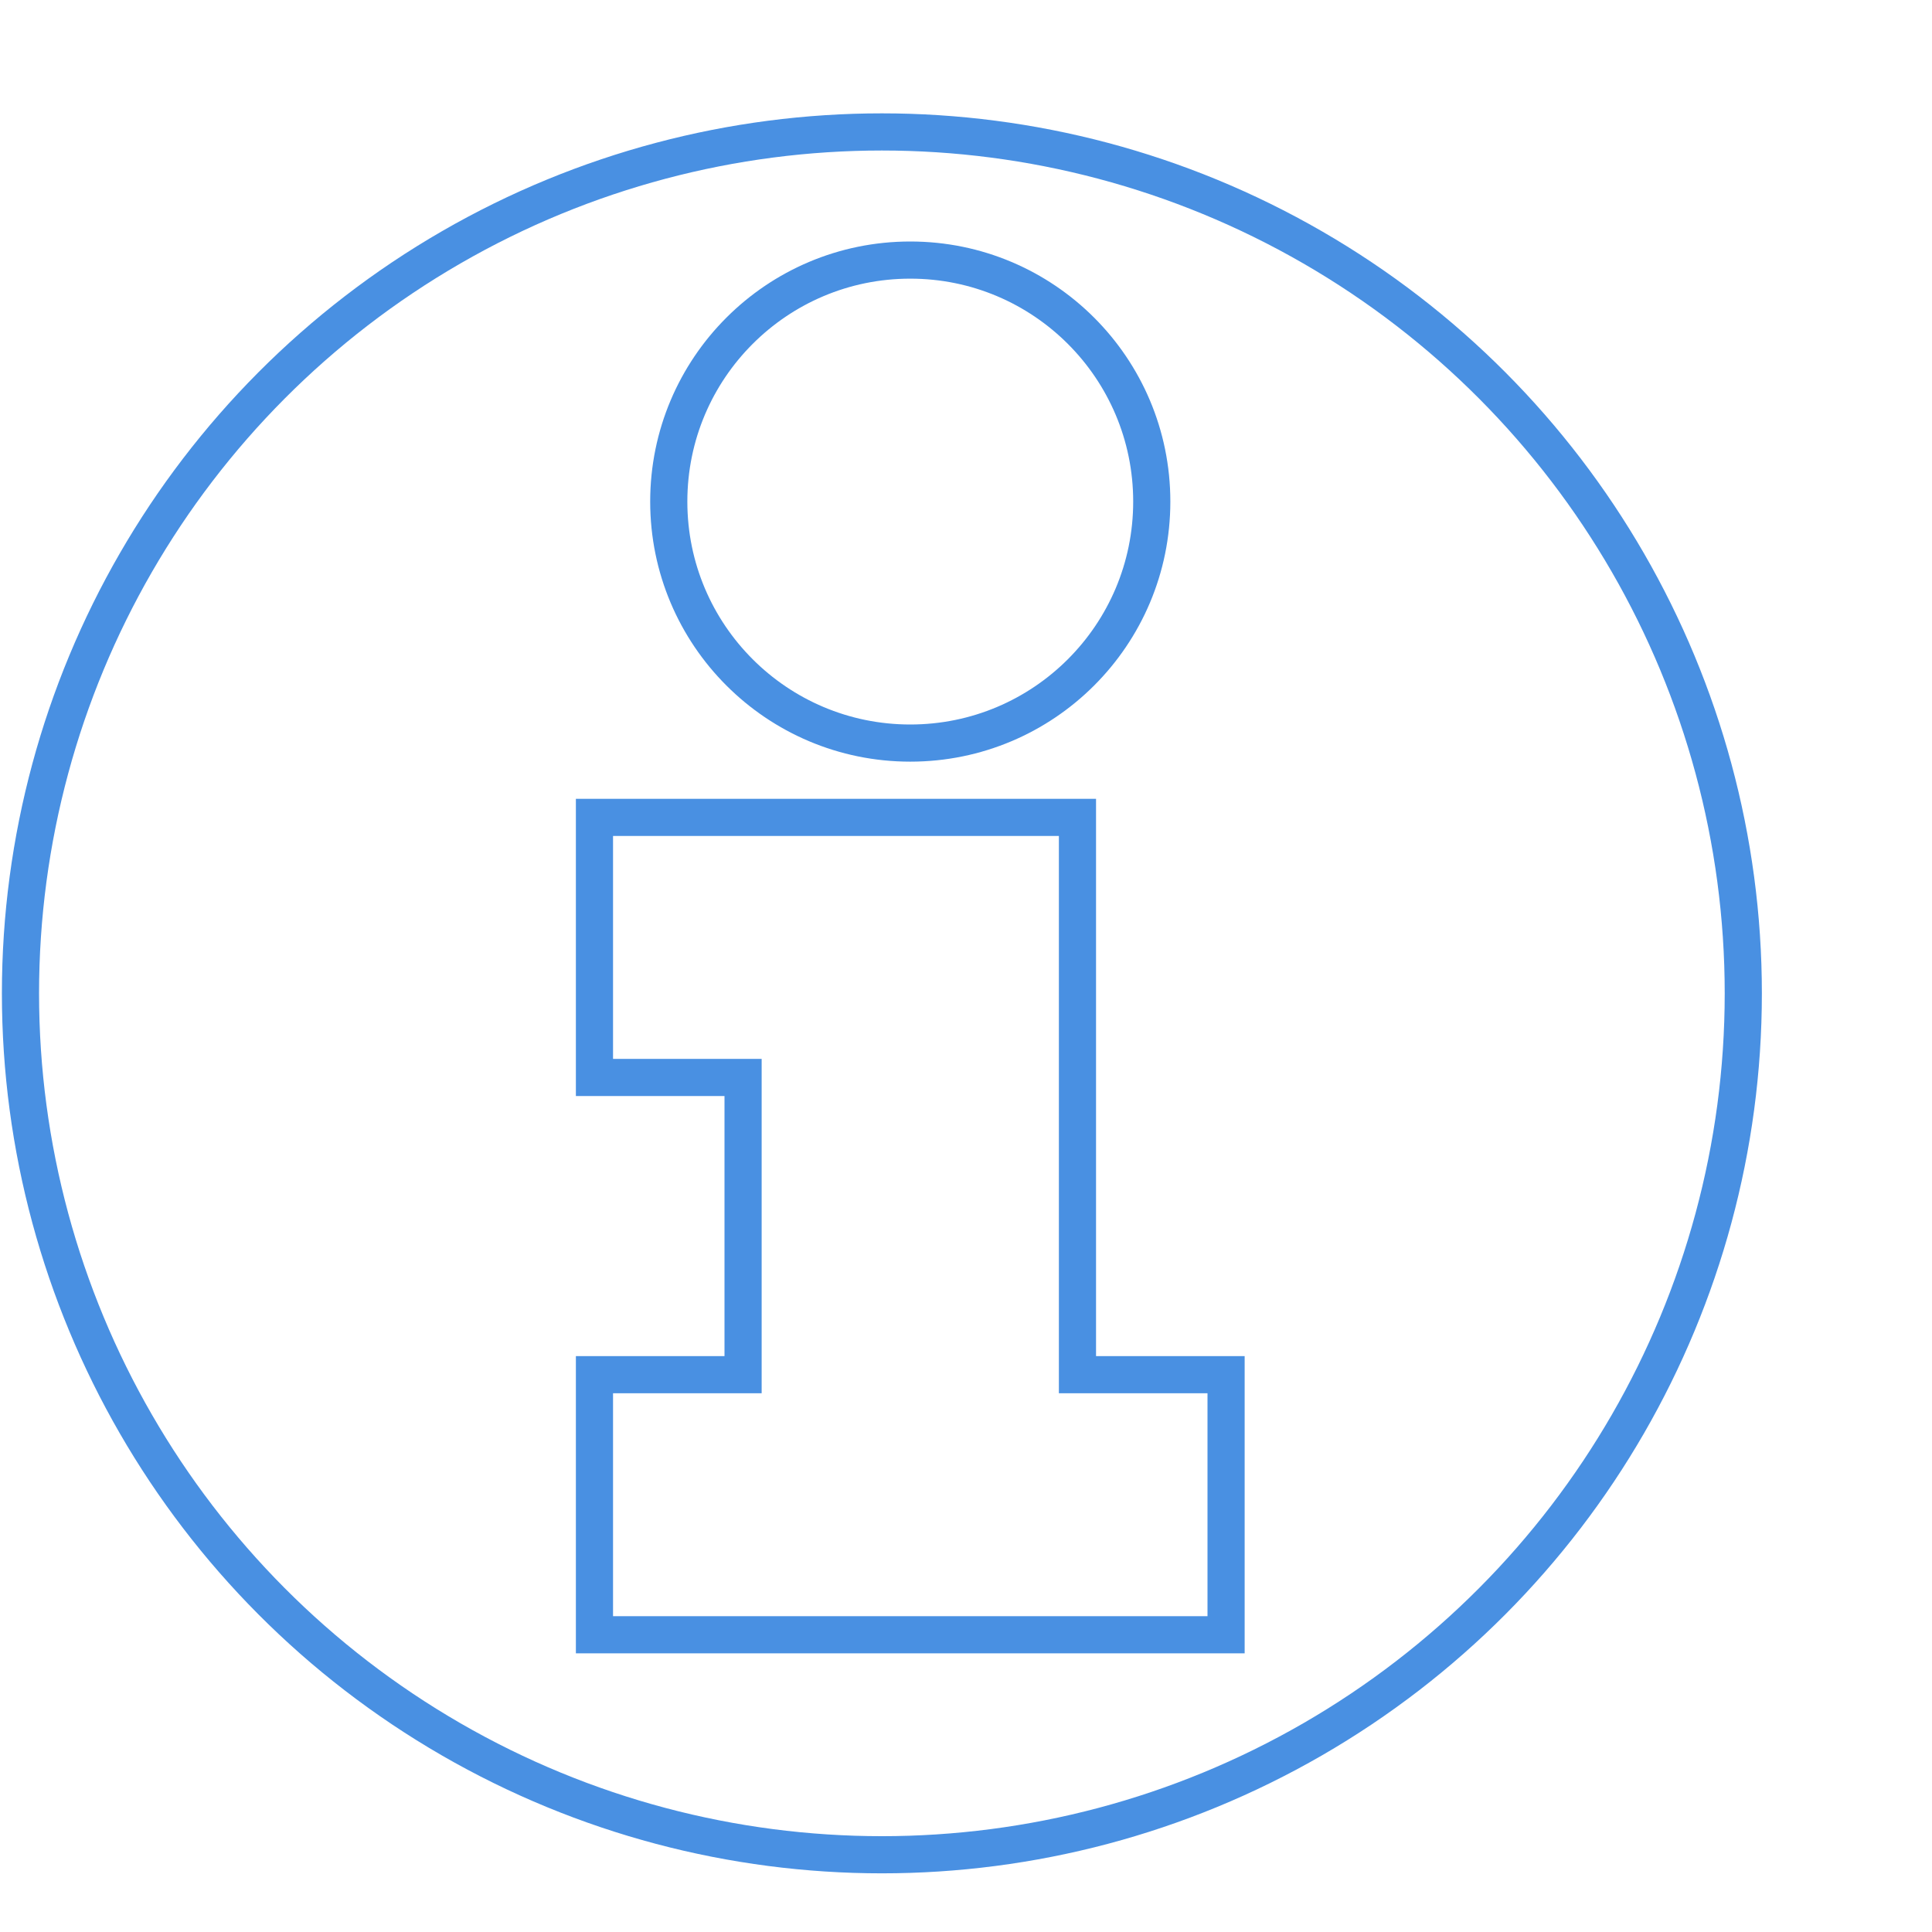 <?xml version="1.0" encoding="UTF-8" standalone="no"?>
<svg width="52px" height="52px" viewBox="0 0 52 52" version="1.1" xmlns="http://www.w3.org/2000/svg" xmlns:xlink="http://www.w3.org/1999/xlink" xmlns:sketch="http://www.bohemiancoding.com/sketch/ns">
    <!-- Generator: Sketch 3.2.2 (9983) - http://www.bohemiancoding.com/sketch -->
    <title>circle_info</title>
    <desc>Created with Sketch.</desc>
    <defs></defs>
    <g id="Page-1" stroke="none" stroke-width="1" fill="none" fill-rule="evenodd" sketch:type="MSPage">
        <g id="info" sketch:type="MSLayerGroup" transform="translate(0, 3)" stroke="#4990E2">
            <ellipse id="Info" sketch:type="MSShapeGroup" cx="23.736" cy="23.736" rx="23.185" ry="23.185"></ellipse>
        </g>
        <path d="M24.5,22 L29,22 L29,37 L29,37 L33,37 L33,44 L16,44 L16,37 L20,37 L20,29 L16,29 L16,22 L24.5,22 Z M24.5,20 C28.09,20 31,17.09 31,13.5 C31,9.91 28.09,7 24.5,7 C20.91,7 18,9.91 18,13.5 C18,17.09 20.91,20 24.5,20 Z" id="Rectangle-5" stroke="#4990E2" sketch:type="MSShapeGroup"></path>
    </g>
</svg>